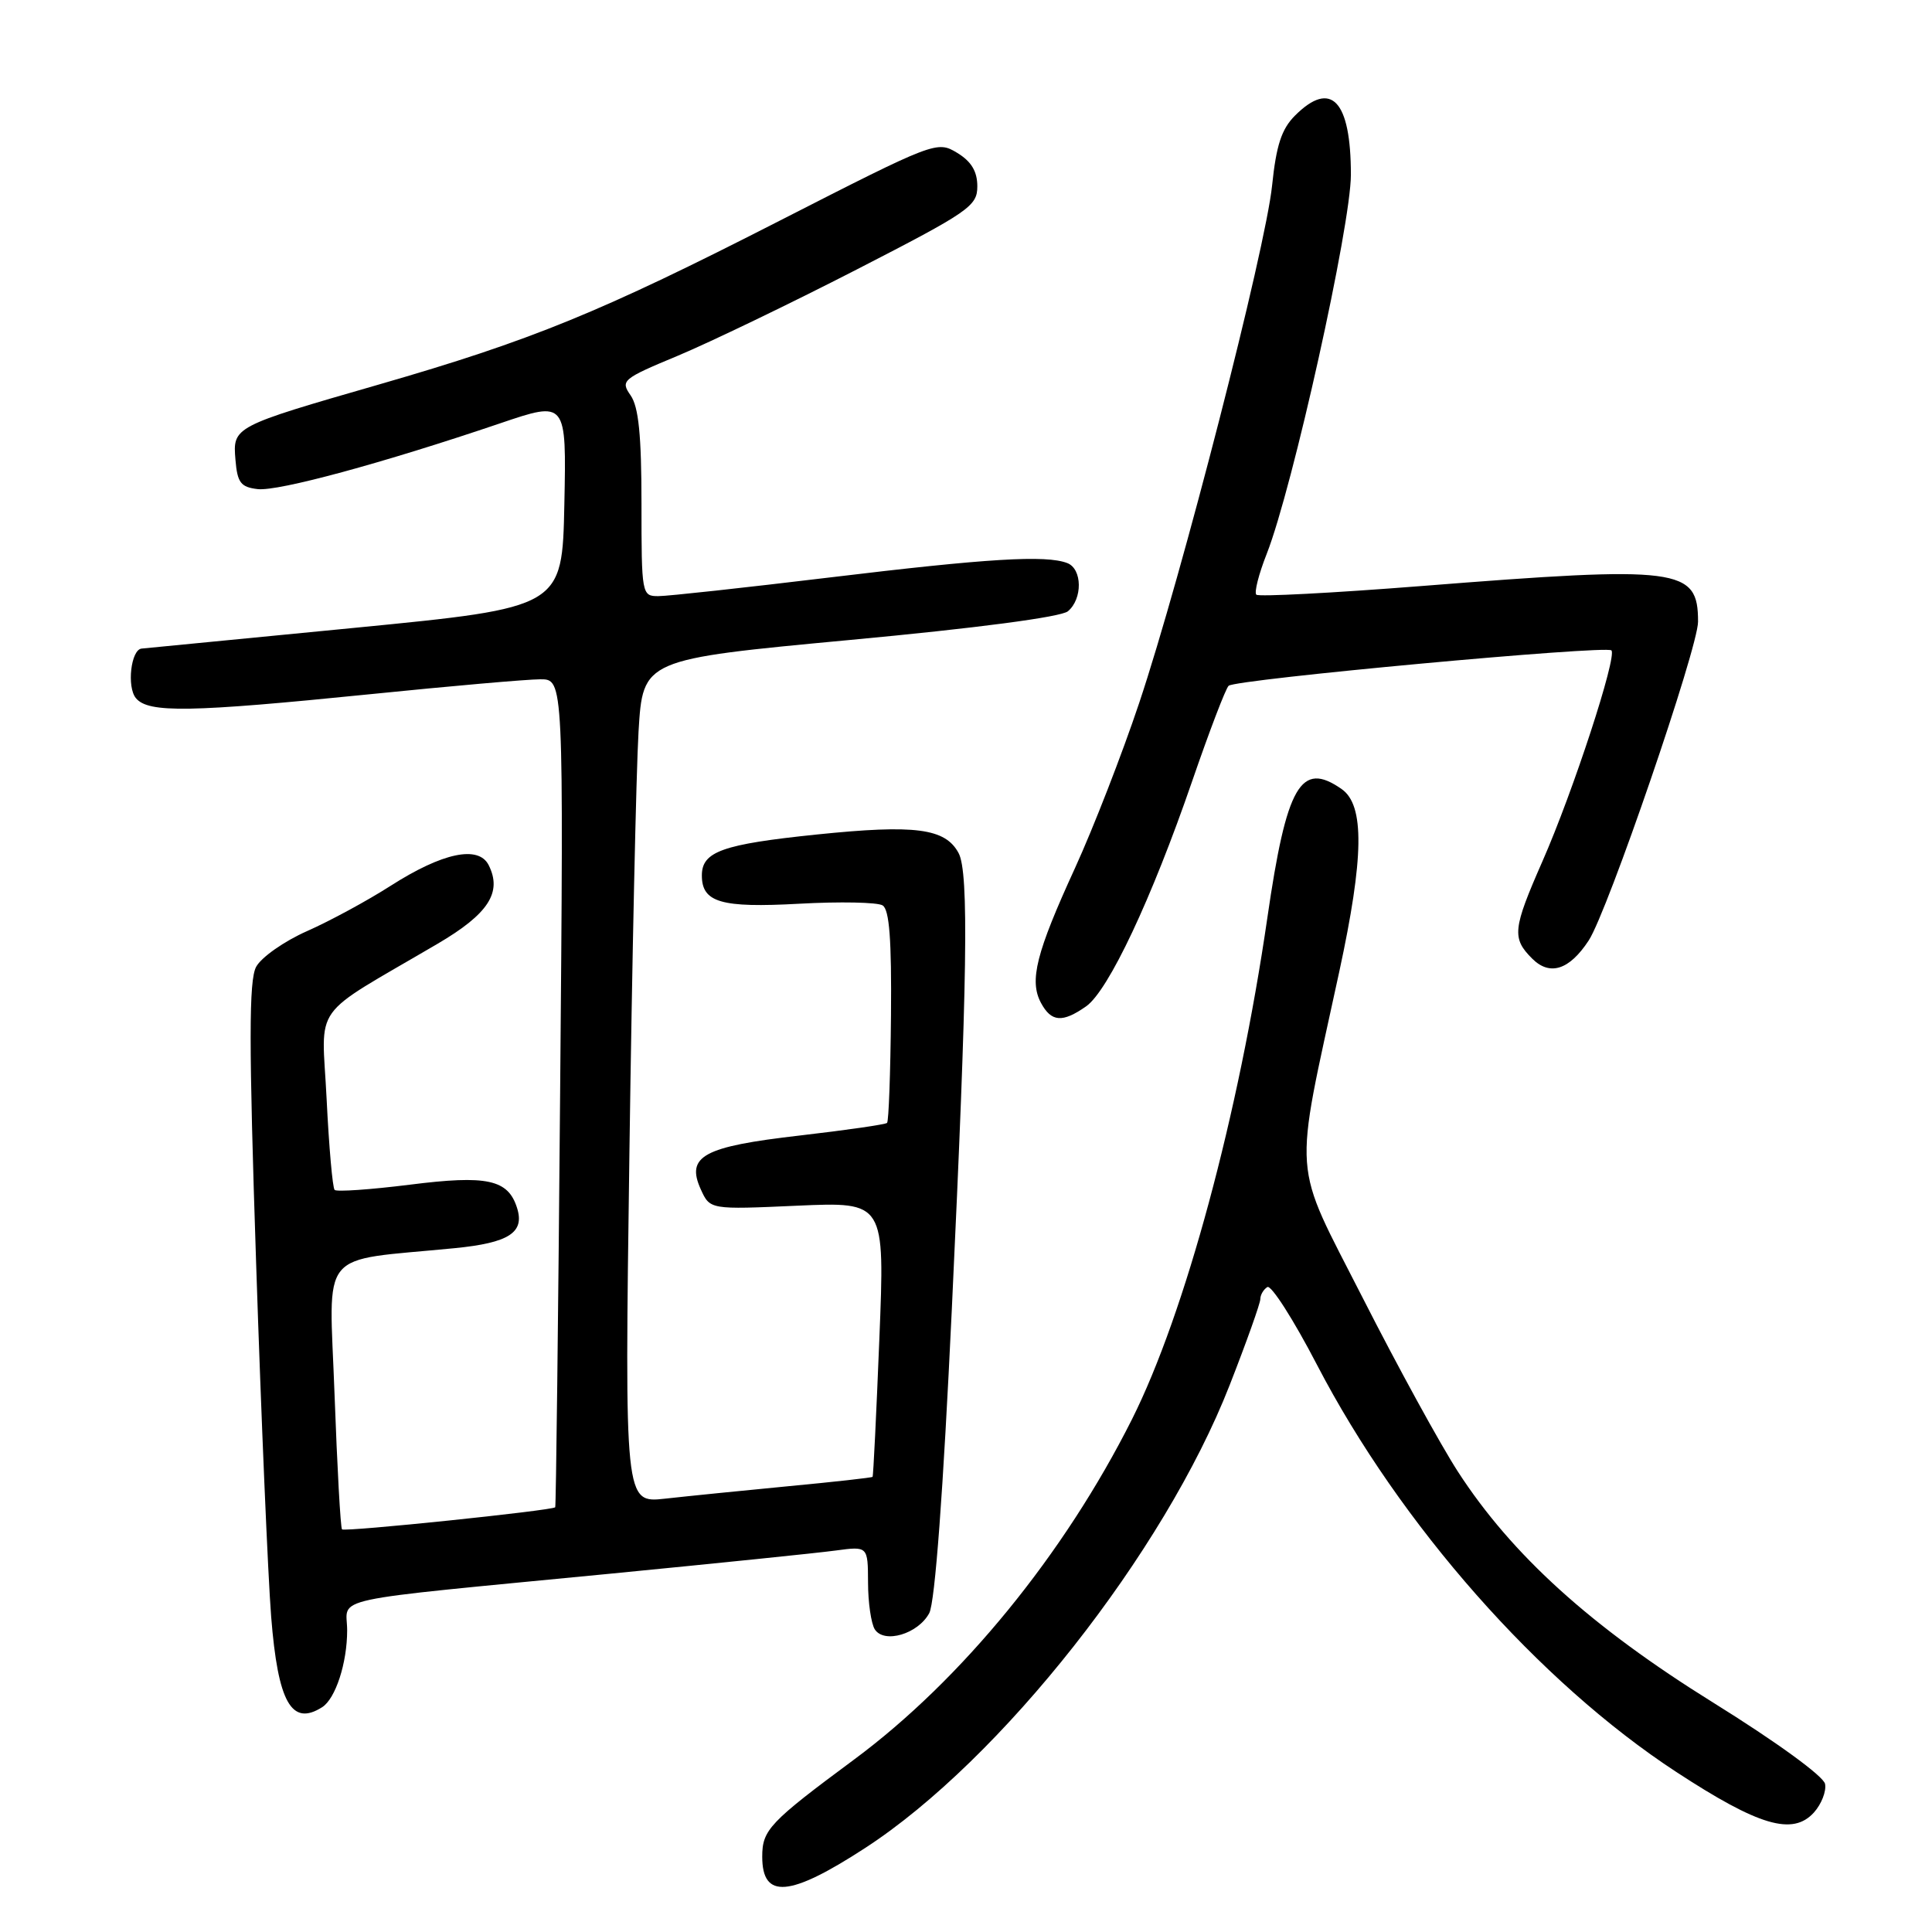 <?xml version="1.0" encoding="UTF-8" standalone="no"?>
<!DOCTYPE svg PUBLIC "-//W3C//DTD SVG 1.1//EN" "http://www.w3.org/Graphics/SVG/1.1/DTD/svg11.dtd" >
<svg xmlns="http://www.w3.org/2000/svg" xmlns:xlink="http://www.w3.org/1999/xlink" version="1.1" viewBox="0 0 256 256">
 <g >
 <path fill="currentColor"
d=" M 114.62 244.88 C 132.60 233.20 154.28 205.68 162.93 183.55 C 165.17 177.83 167.00 172.69 167.00 172.13 C 167.00 171.58 167.42 170.86 167.93 170.54 C 168.44 170.23 171.40 174.86 174.50 180.83 C 185.51 202.02 203.93 222.90 222.11 234.79 C 233.04 241.94 237.54 243.27 240.35 240.17 C 241.35 239.06 242.02 237.35 241.83 236.38 C 241.64 235.36 235.35 230.79 227.00 225.60 C 210.83 215.55 200.34 206.06 193.18 195.00 C 190.87 191.43 185.19 181.07 180.58 172.00 C 171.10 153.38 171.36 156.93 177.46 128.75 C 180.74 113.59 180.83 106.69 177.78 104.56 C 172.37 100.77 170.48 104.03 167.93 121.62 C 164.15 147.65 157.02 174.05 150.00 188.05 C 141.02 205.93 127.45 222.56 113.21 233.12 C 101.94 241.47 101.00 242.47 101.00 246.02 C 101.00 251.68 104.62 251.38 114.62 244.88 Z  M 42.69 226.21 C 44.46 225.08 46.00 220.36 46.00 216.03 C 46.00 211.49 42.41 212.26 81.00 208.51 C 95.03 207.14 108.41 205.77 110.75 205.45 C 115.00 204.88 115.00 204.88 115.02 209.69 C 115.02 212.33 115.43 215.12 115.91 215.89 C 117.15 217.84 121.65 216.51 123.13 213.75 C 123.89 212.34 124.98 197.66 126.12 173.51 C 128.19 129.71 128.40 115.61 127.02 113.04 C 125.26 109.75 121.28 109.23 108.19 110.58 C 95.71 111.87 93.00 112.84 93.00 116.00 C 93.00 119.58 95.54 120.32 105.88 119.75 C 111.29 119.45 116.27 119.55 116.95 119.97 C 117.85 120.52 118.15 124.54 118.06 134.57 C 117.99 142.18 117.76 148.58 117.54 148.79 C 117.33 149.00 112.13 149.75 105.99 150.46 C 93.18 151.93 90.86 153.19 92.86 157.60 C 94.08 160.28 94.08 160.28 105.66 159.76 C 117.25 159.25 117.25 159.25 116.52 177.38 C 116.12 187.34 115.72 195.59 115.62 195.69 C 115.53 195.80 110.51 196.36 104.47 196.93 C 98.44 197.51 91.08 198.25 88.13 198.58 C 82.76 199.17 82.76 199.17 83.40 152.84 C 83.75 127.35 84.30 102.20 84.61 96.93 C 85.19 87.37 85.19 87.37 112.60 84.80 C 129.37 83.24 140.58 81.76 141.50 81.00 C 143.47 79.36 143.42 75.38 141.42 74.61 C 138.59 73.52 130.87 73.99 110.00 76.51 C 98.72 77.87 88.49 78.99 87.25 78.99 C 85.04 79.00 85.00 78.79 85.00 66.72 C 85.00 57.67 84.62 53.91 83.56 52.39 C 82.19 50.43 82.46 50.20 89.81 47.14 C 94.04 45.37 104.70 40.24 113.50 35.72 C 128.43 28.05 129.50 27.31 129.50 24.69 C 129.50 22.71 128.71 21.39 126.81 20.24 C 124.16 18.64 123.85 18.76 103.28 29.26 C 79.57 41.38 70.40 45.12 50.24 50.94 C 30.89 56.52 30.83 56.55 31.20 60.93 C 31.45 63.96 31.90 64.55 34.15 64.81 C 36.88 65.12 50.73 61.36 66.28 56.09 C 75.06 53.11 75.06 53.11 74.78 66.80 C 74.50 80.50 74.50 80.50 47.00 83.19 C 31.88 84.67 19.17 85.91 18.77 85.94 C 17.35 86.06 16.78 91.03 18.01 92.51 C 19.66 94.50 25.14 94.40 49.00 91.99 C 59.73 90.90 69.89 90.01 71.59 90.01 C 74.69 90.00 74.69 90.00 74.22 144.75 C 73.97 174.86 73.67 199.60 73.57 199.72 C 73.22 200.15 45.68 203.01 45.32 202.65 C 45.12 202.46 44.68 194.42 44.33 184.80 C 43.62 165.14 41.93 167.19 60.24 165.39 C 67.45 164.68 69.55 163.32 68.51 160.05 C 67.32 156.28 64.55 155.68 54.28 156.98 C 49.08 157.63 44.61 157.94 44.34 157.67 C 44.07 157.40 43.59 151.99 43.28 145.64 C 42.64 132.65 40.89 135.09 57.99 125.05 C 64.72 121.10 66.57 118.25 64.75 114.63 C 63.40 111.97 58.63 112.98 51.75 117.38 C 48.69 119.34 43.71 122.04 40.68 123.38 C 37.65 124.72 34.62 126.85 33.94 128.11 C 32.97 129.92 32.97 138.18 33.94 167.45 C 34.61 187.83 35.51 208.87 35.93 214.22 C 36.83 225.59 38.63 228.79 42.69 226.21 Z  M 143.91 133.35 C 146.87 131.28 152.60 119.11 157.97 103.50 C 160.24 96.91 162.41 91.22 162.80 90.87 C 163.75 90.01 212.81 85.48 213.52 86.18 C 214.30 86.97 208.44 104.91 204.38 114.13 C 200.44 123.10 200.31 124.31 203.02 127.02 C 205.36 129.36 207.95 128.53 210.51 124.62 C 213.02 120.80 225.00 85.86 225.00 82.38 C 225.00 75.24 222.66 74.94 188.25 77.66 C 176.57 78.58 166.76 79.09 166.47 78.80 C 166.17 78.50 166.79 76.06 167.85 73.38 C 171.28 64.65 179.00 29.87 179.00 23.15 C 179.00 13.30 176.38 10.53 171.59 15.32 C 169.81 17.10 169.11 19.26 168.56 24.57 C 167.70 33.00 156.58 76.30 150.95 93.14 C 148.70 99.87 144.87 109.72 142.44 115.03 C 137.30 126.24 136.36 129.94 137.93 132.88 C 139.30 135.43 140.77 135.55 143.91 133.35 Z "/>
</g>
</svg>